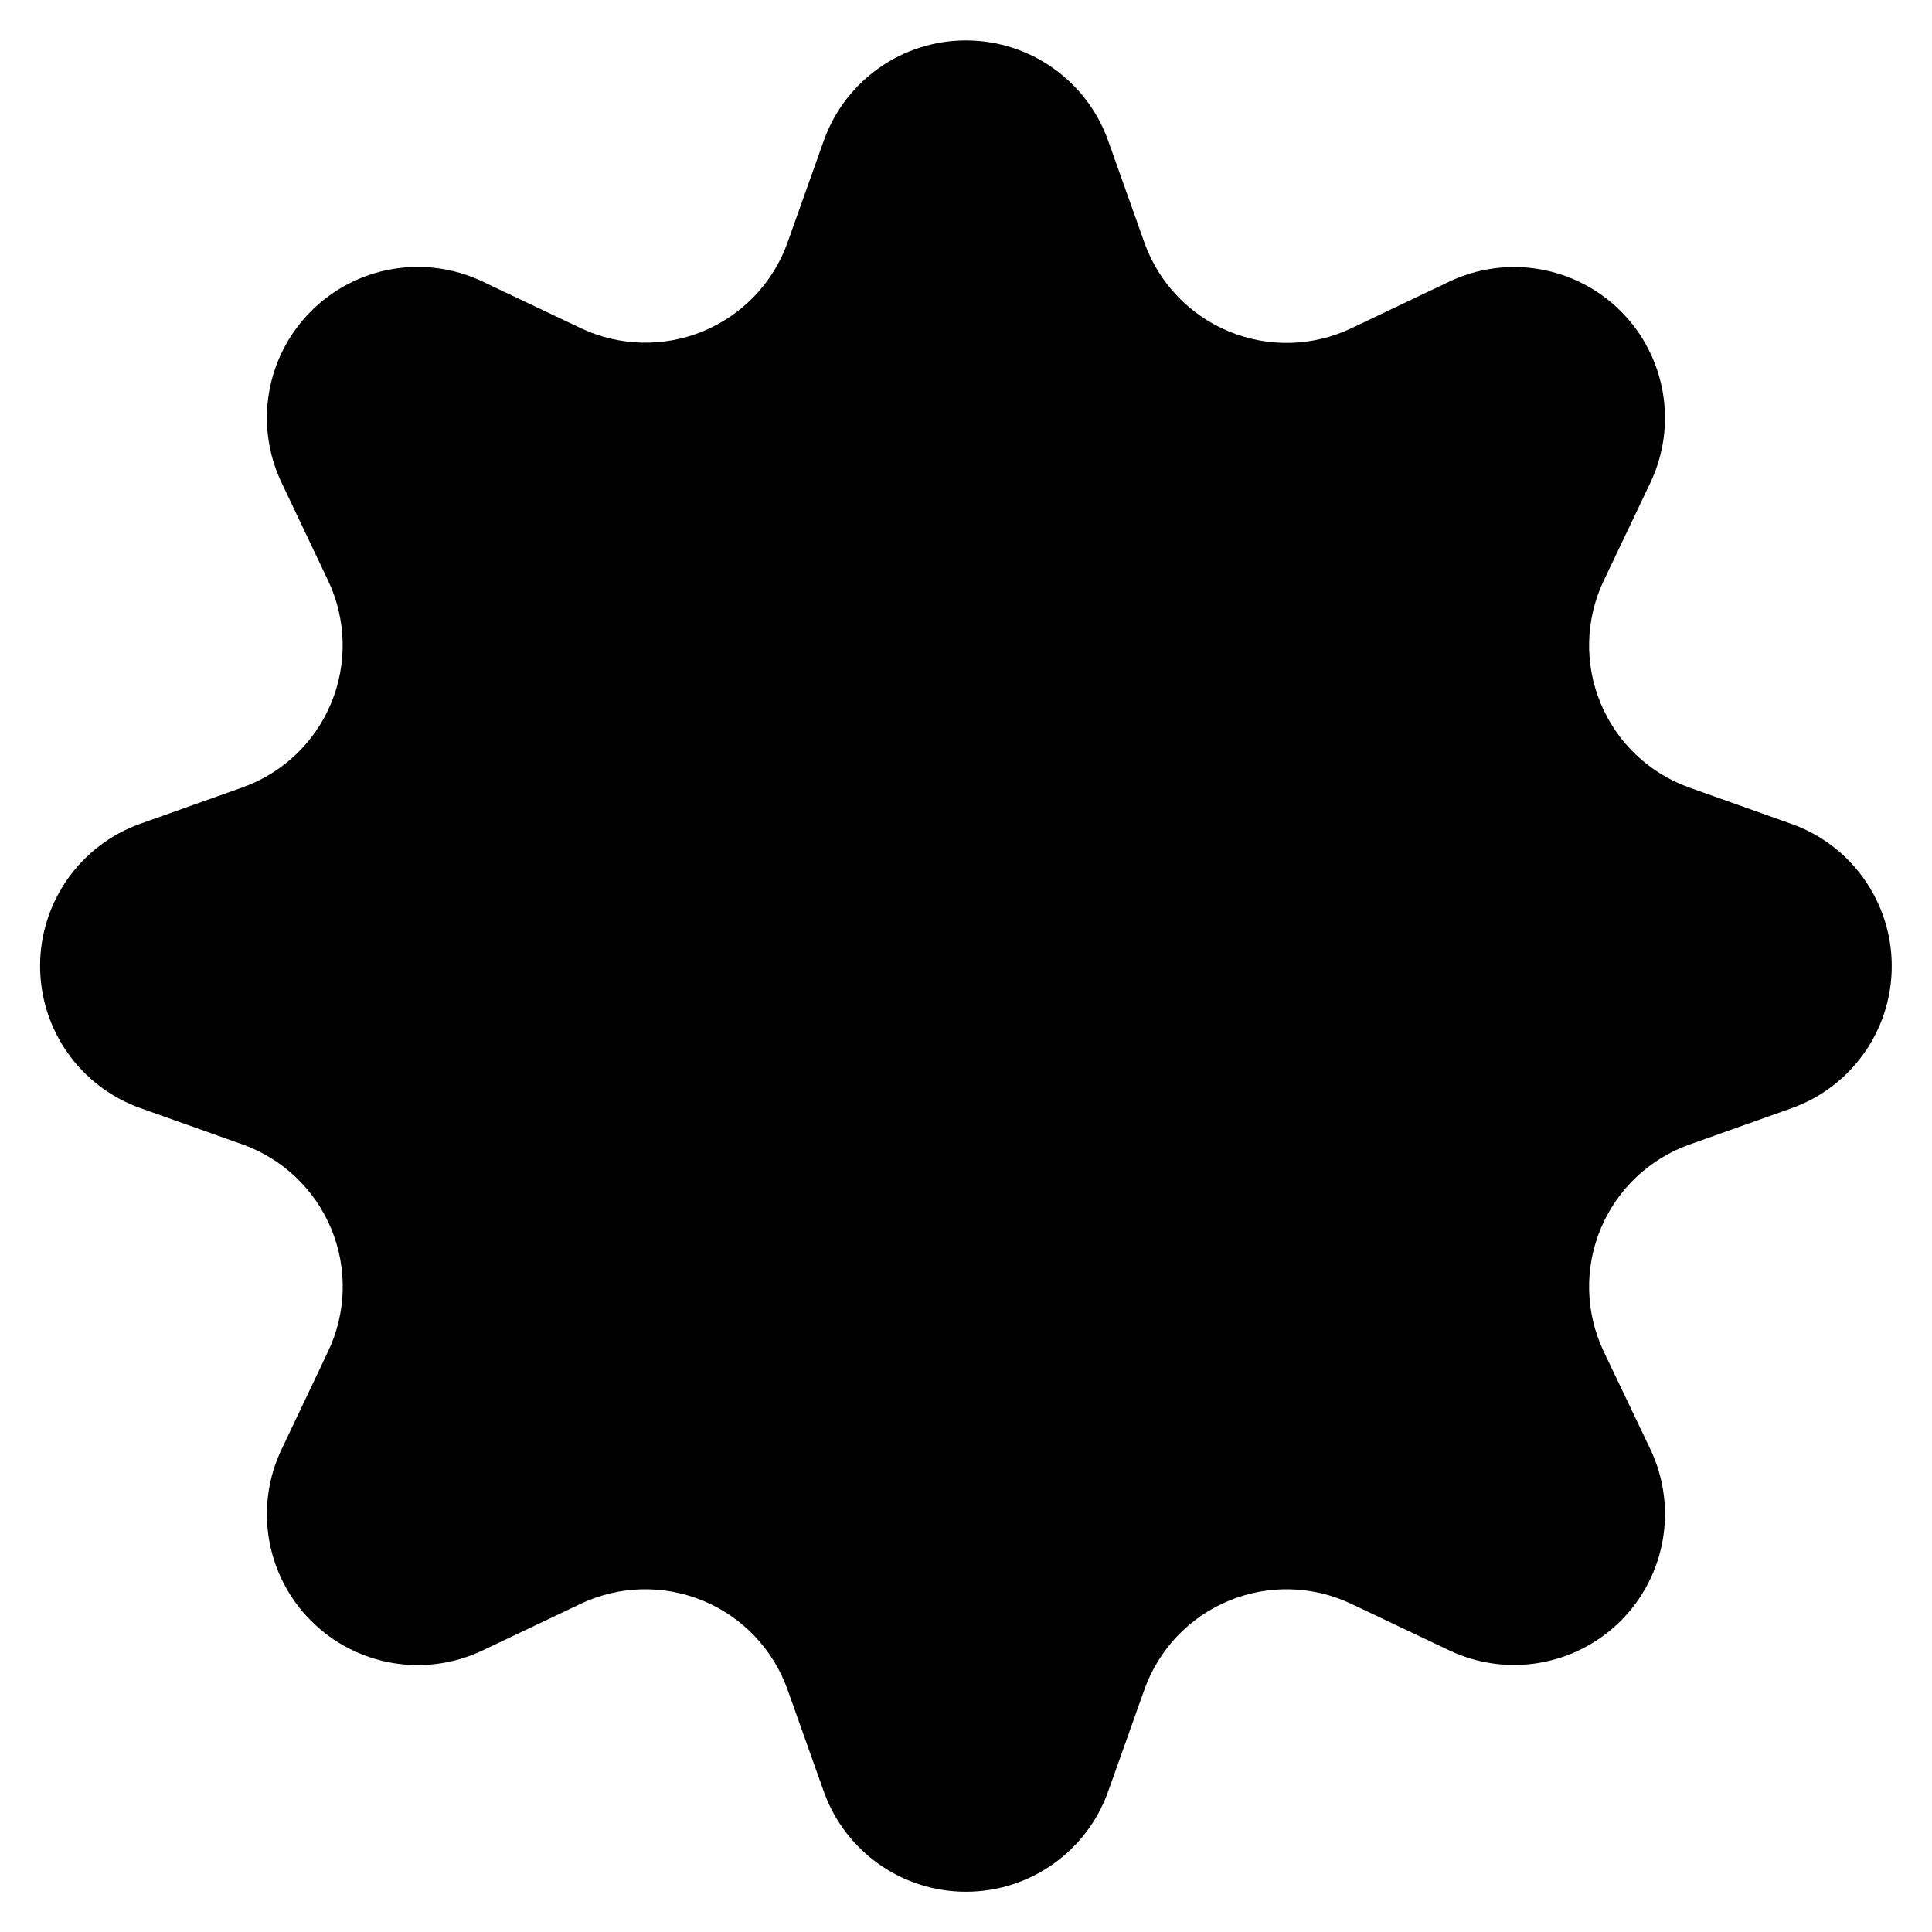 <?xml version="1.0" encoding="UTF-8"?>
<svg width="24px" height="24px" viewBox="0 0 24 24" version="1.1" xmlns="http://www.w3.org/2000/svg">
    <title>icon_settings</title>
    <g id="cog-1">
        <path d="M19.922,7.213 C19.694,7.692 19.68,8.245 19.883,8.735 C20.086,9.225 20.487,9.606 20.987,9.784 L22.252,10.234 C23,10.499 23.5,11.207 23.5,12.001 C23.5,12.795 23,13.503 22.252,13.768 L20.987,14.218 C20.487,14.396 20.086,14.777 19.883,15.267 C19.68,15.757 19.694,16.31 19.922,16.789 L20.5,18 C20.842,18.717 20.696,19.572 20.134,20.134 C19.572,20.696 18.717,20.842 18,20.5 L16.787,19.924 C16.308,19.696 15.755,19.682 15.265,19.885 C14.775,20.088 14.394,20.489 14.216,20.989 L13.766,22.254 C13.5,23.001 12.793,23.5 11.999,23.5 C11.206,23.5 10.499,23.001 10.233,22.254 L9.783,20.989 C9.605,20.489 9.224,20.088 8.734,19.885 C8.243,19.682 7.69,19.696 7.211,19.924 L6,20.5 C5.283,20.844 4.427,20.698 3.865,20.135 C3.302,19.573 3.156,18.717 3.5,18 L4.076,16.787 C4.304,16.308 4.318,15.755 4.115,15.265 C3.912,14.775 3.511,14.394 3.011,14.216 L1.746,13.766 C0.998,13.501 0.498,12.793 0.498,11.999 C0.498,11.205 0.998,10.497 1.746,10.232 L3.011,9.782 C3.51,9.604 3.911,9.224 4.114,8.734 C4.317,8.244 4.303,7.692 4.076,7.213 L3.5,6 C3.156,5.283 3.302,4.427 3.865,3.865 C4.427,3.302 5.283,3.156 6,3.5 L7.213,4.076 C7.692,4.303 8.244,4.317 8.734,4.115 C9.224,3.912 9.605,3.512 9.783,3.013 L10.233,1.748 C10.499,1.001 11.206,0.502 11.999,0.502 C12.793,0.502 13.5,1.001 13.766,1.748 L14.216,3.013 C14.394,3.513 14.775,3.914 15.265,4.117 C15.755,4.32 16.308,4.306 16.787,4.078 L18,3.5 C18.717,3.158 19.572,3.304 20.134,3.866 C20.696,4.428 20.842,5.283 20.5,6 L19.922,7.213 Z" id="Shape"></path>
        <circle id="Oval" cx="11.999" cy="12.001" r="4.5"></circle>
    </g>
</svg>
